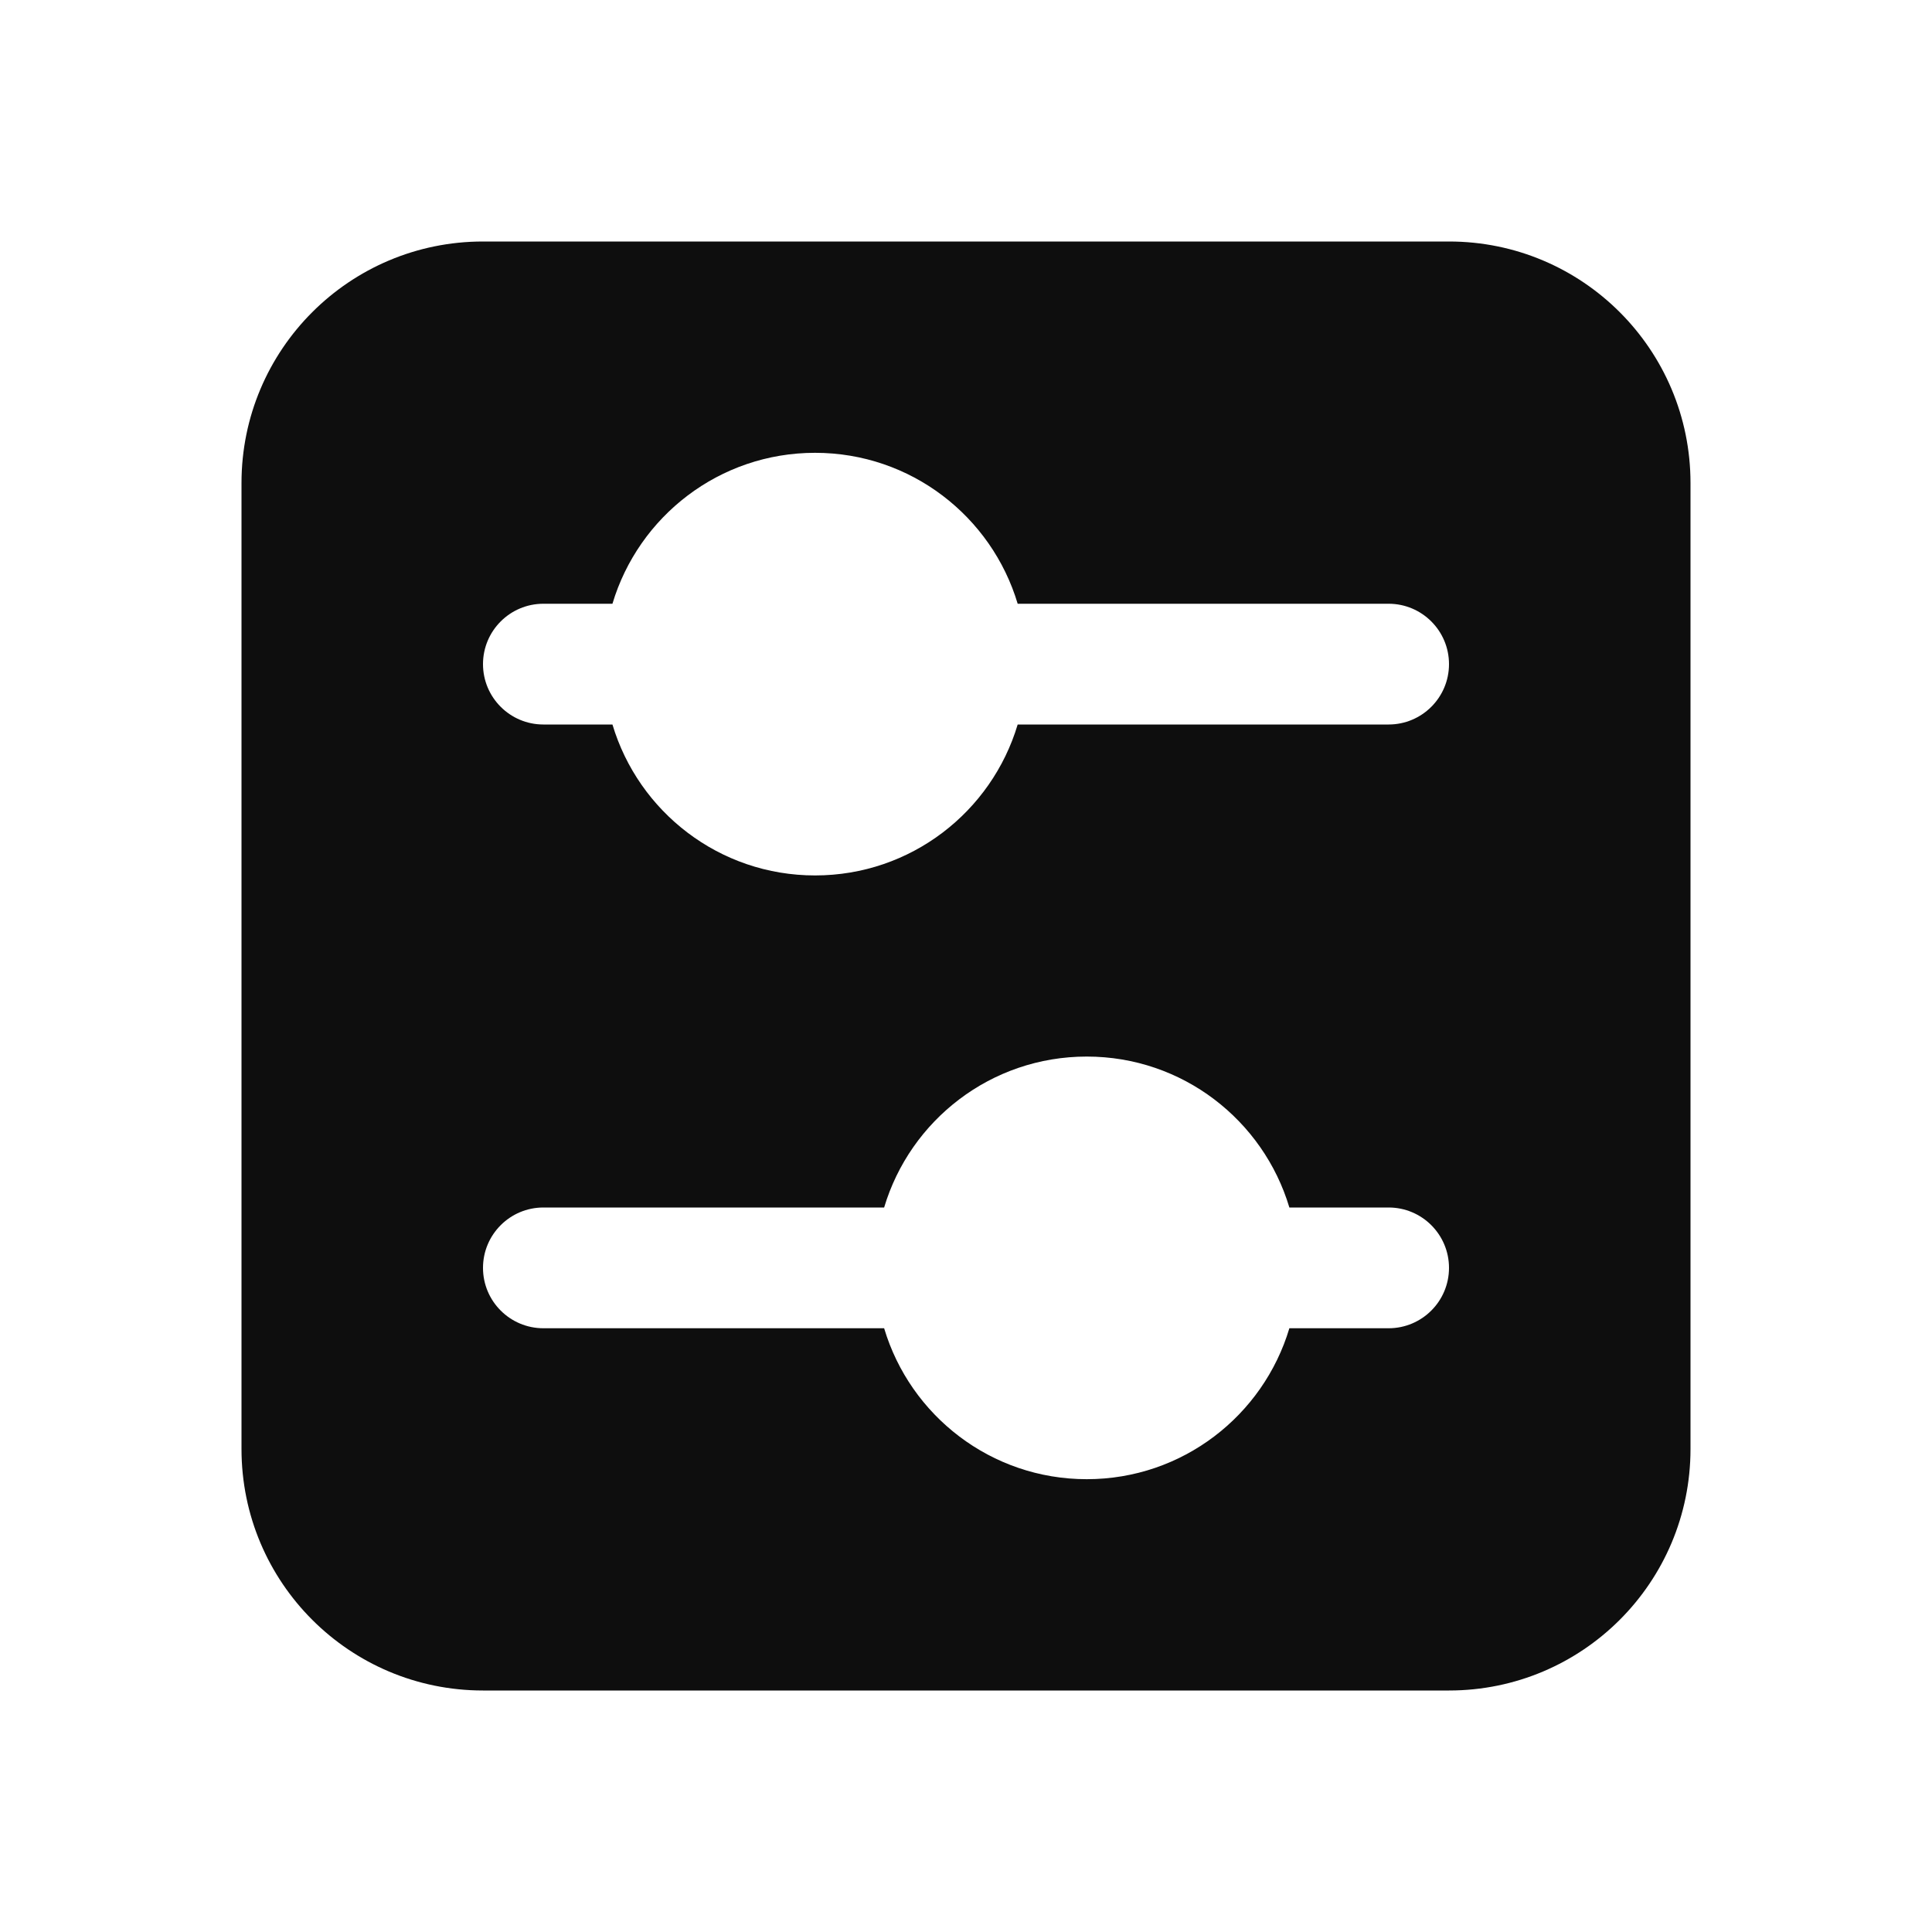 <svg width="16" height="16" viewBox="0 0 16 16" fill="none" xmlns="http://www.w3.org/2000/svg">
<path fill-rule="evenodd" clip-rule="evenodd" d="M14 12V4C14 2.895 13.105 2 12 2H8H4C2.895 2 2 2.895 2 4V12C2 13.105 2.895 14 4 14H12C13.105 14 14 13.105 14 12ZM8.428 5H11.5C11.776 5 12 5.224 12 5.5C12 5.776 11.776 6 11.5 6H8.428C8.212 6.723 7.543 7.25 6.75 7.25C5.957 7.25 5.288 6.723 5.072 6H4.5C4.224 6 4 5.776 4 5.5C4 5.224 4.224 5 4.5 5H5.072C5.288 4.277 5.957 3.75 6.75 3.75C7.543 3.75 8.212 4.277 8.428 5ZM4.5 10H7.322C7.538 9.277 8.207 8.75 9 8.75C9.793 8.75 10.462 9.277 10.678 10H11.5C11.776 10 12 10.224 12 10.5C12 10.776 11.776 11 11.5 11H10.678C10.462 11.723 9.793 12.25 9 12.25C8.207 12.25 7.538 11.723 7.322 11H4.5C4.224 11 4 10.776 4 10.5C4 10.224 4.224 10 4.5 10Z" fill="#0E0E0E"/>
</svg>
